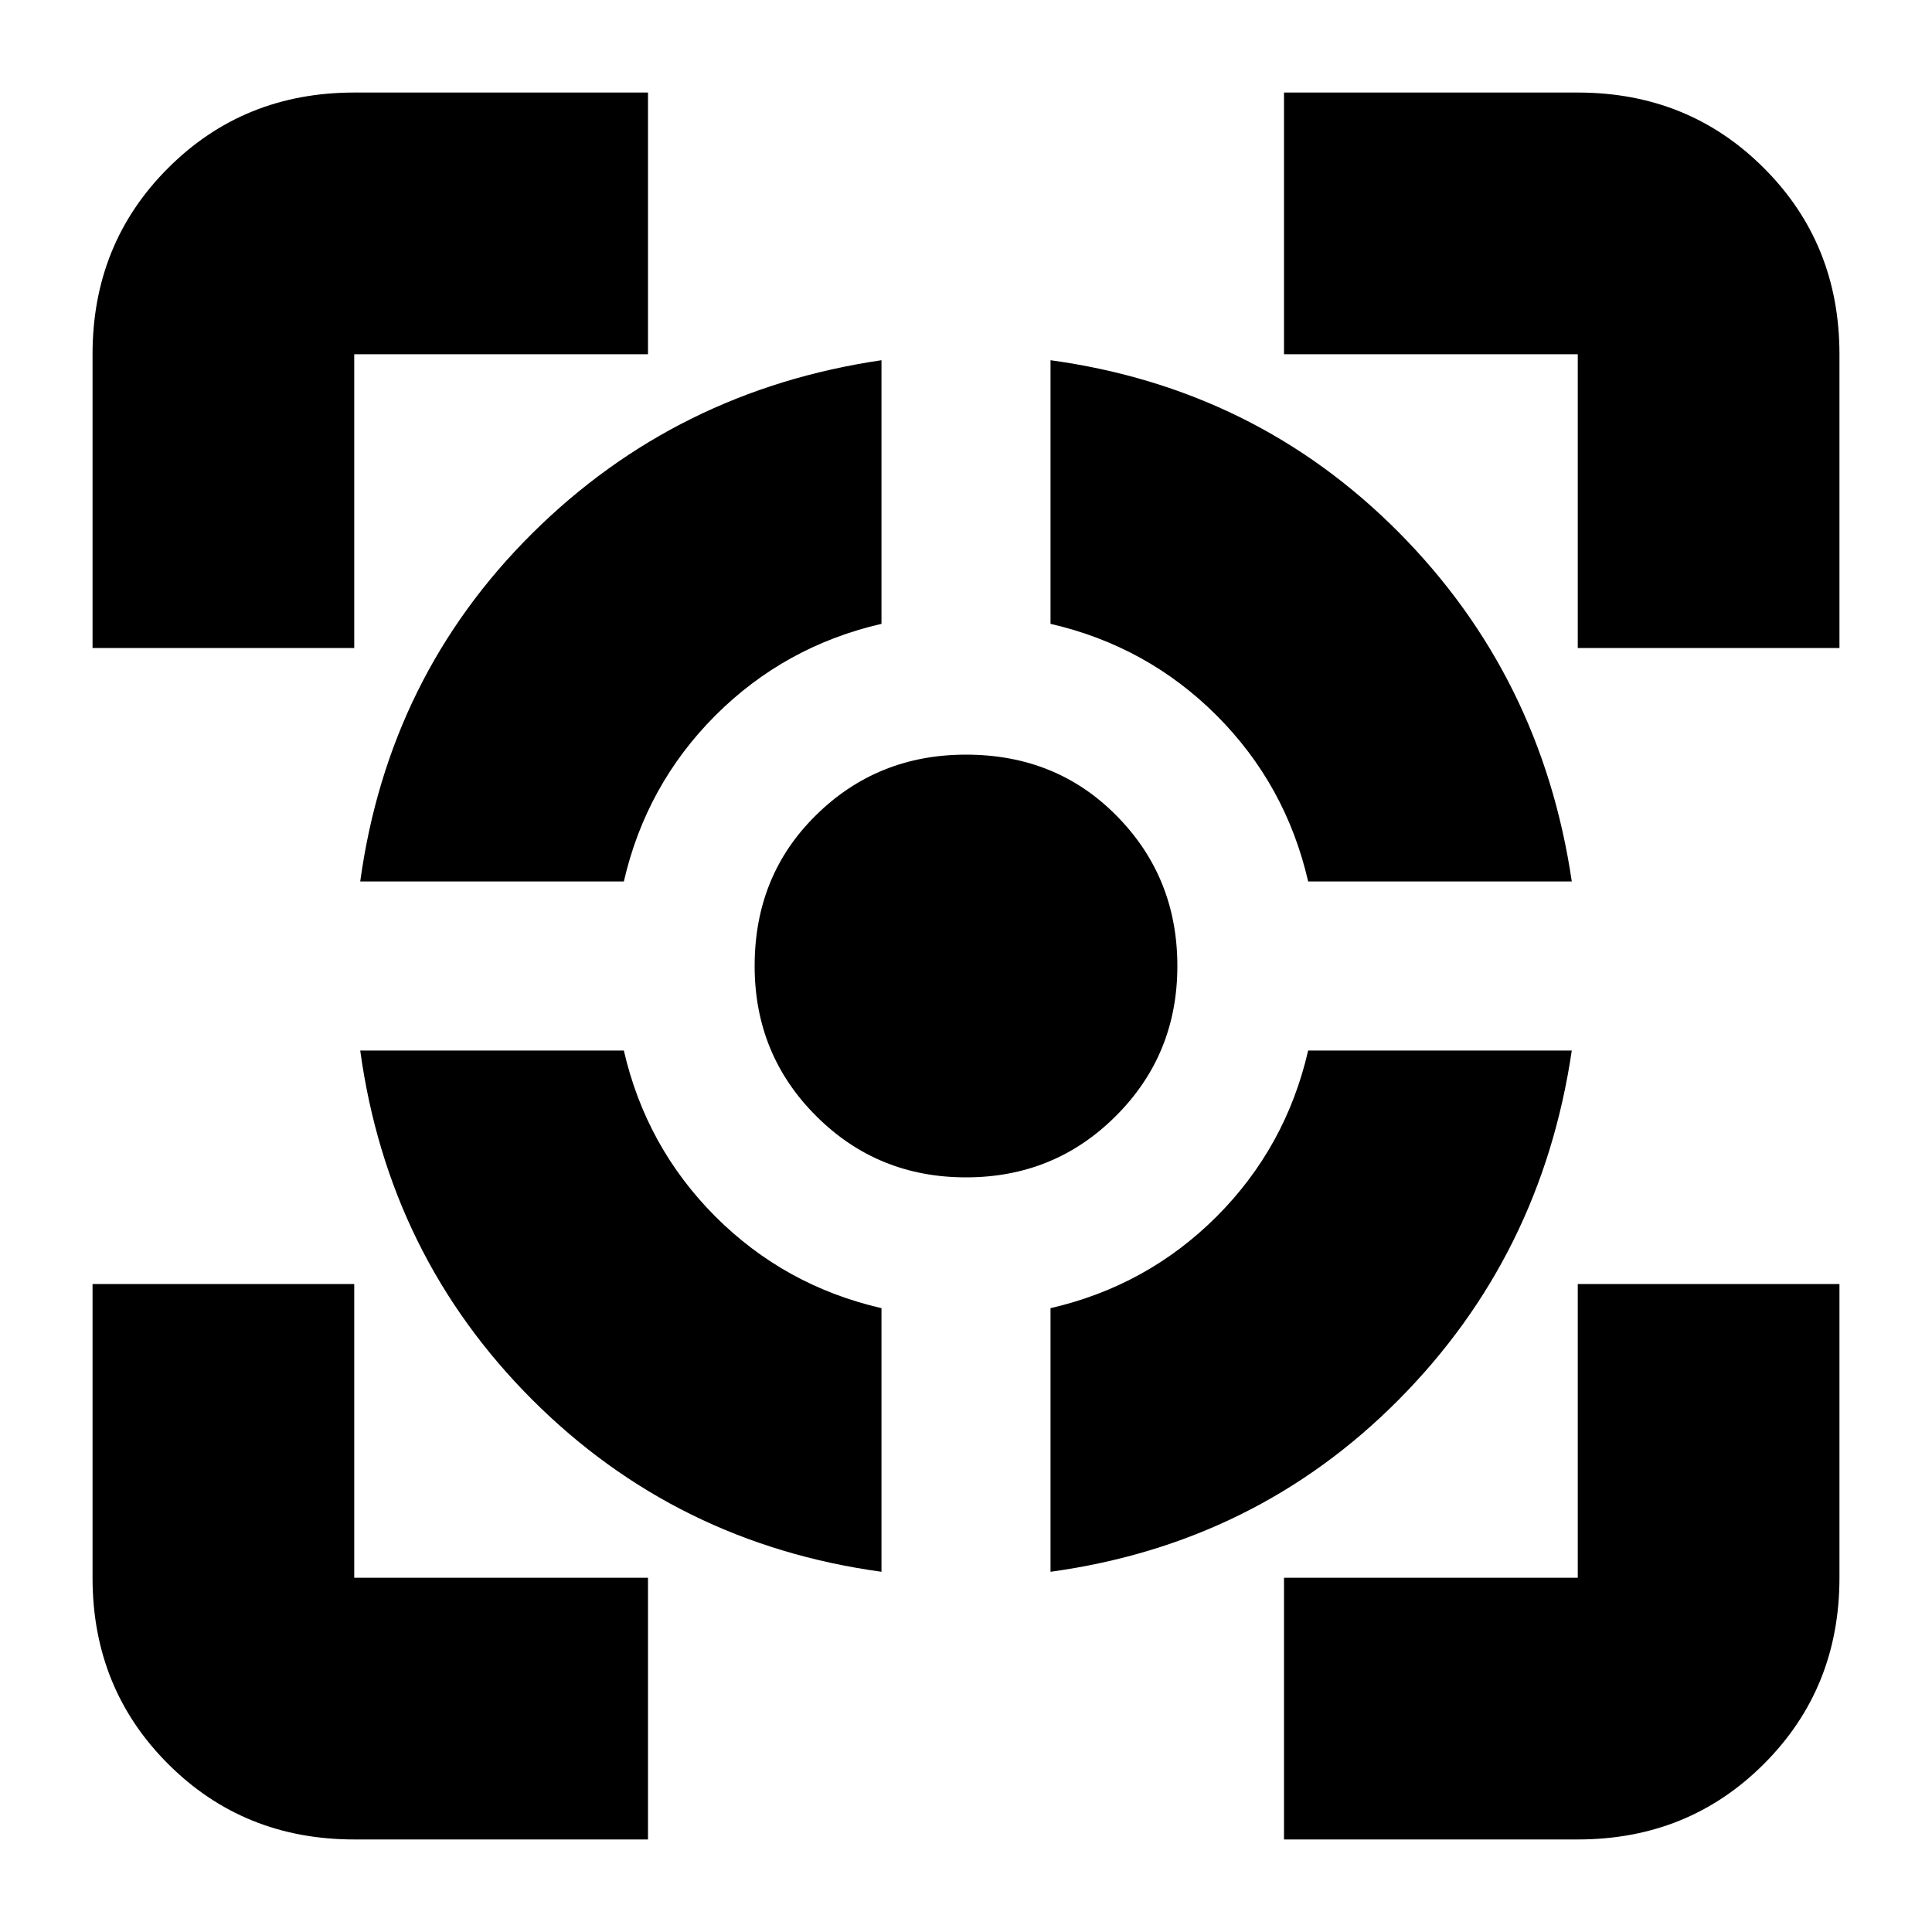 <svg xmlns="http://www.w3.org/2000/svg" height="20" width="20"><path d="M3.729 10.875h2.729q.23 1 .948 1.719.719.718 1.719.948v2.729Q7 15.979 5.51 14.49 4.021 13 3.729 10.875Zm5.396-7.146v2.729q-1 .23-1.719.948-.718.719-.948 1.719H3.729Q4.021 7 5.51 5.521 7 4.042 9.125 3.729ZM10 7.812q.938 0 1.562.636.626.635.626 1.552t-.636 1.552q-.635.636-1.552.636t-1.552-.636q-.636-.635-.636-1.552 0-.938.636-1.562.635-.626 1.552-.626Zm3.542 3.063h2.729Q15.958 13 14.479 14.49 13 15.979 10.875 16.271v-2.729q1-.23 1.719-.948.718-.719.948-1.719Zm-2.667-7.146Q13 4.021 14.479 5.51 15.958 7 16.271 9.125h-2.729q-.23-1-.948-1.719-.719-.718-1.719-.948ZM.958 6.708V3.667q0-1.146.782-1.927.781-.782 1.927-.782h3.041v2.709H3.667v3.041Zm5.75 12.334H3.667q-1.146 0-1.927-.782-.782-.781-.782-1.927v-3.041h2.709v3.041h3.041Zm6.584 0v-2.709h3.041v-3.041h2.709v3.041q0 1.146-.782 1.927-.781.782-1.927.782Zm3.041-12.334V3.667h-3.041V.958h3.041q1.146 0 1.927.782.782.781.782 1.927v3.041Z"/></svg>